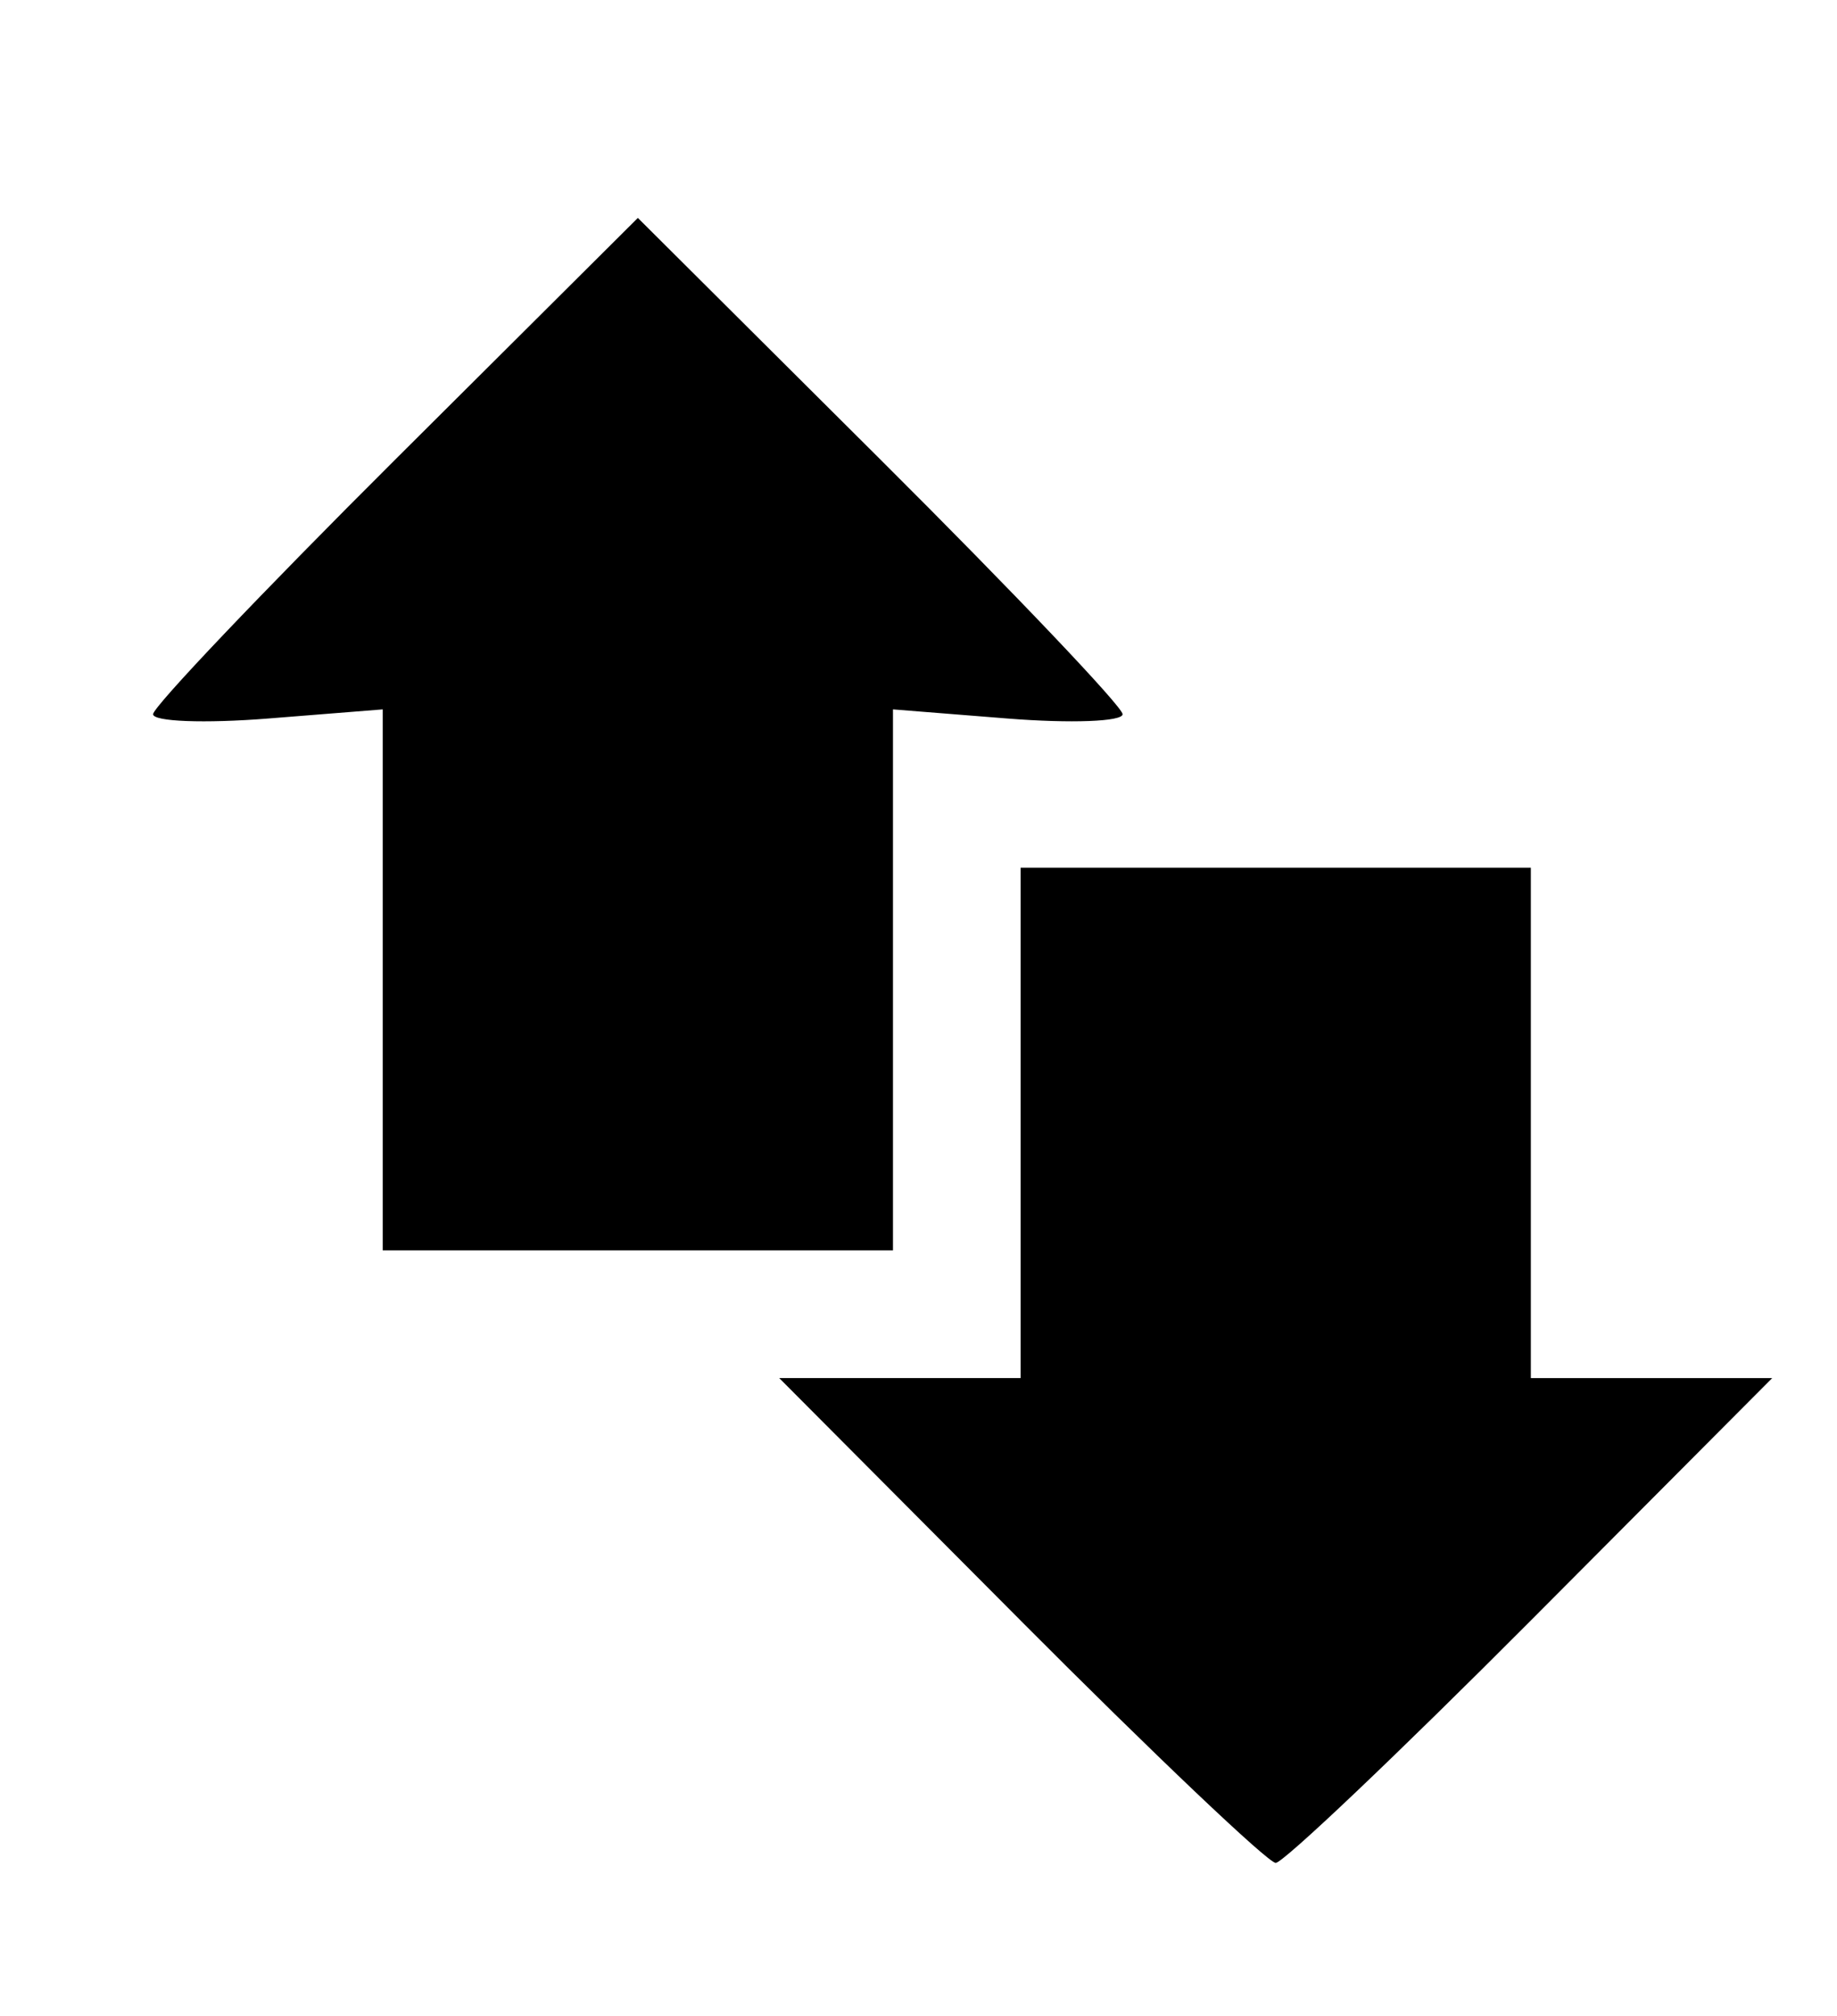 <?xml version="1.0" encoding="UTF-8" standalone="no"?>
<!-- Created with Inkscape (http://www.inkscape.org/) -->

<svg
   xmlns:dc="http://purl.org/dc/elements/1.1/"
   xmlns:cc="http://creativecommons.org/ns#"
   xmlns:rdf="http://www.w3.org/1999/02/22-rdf-syntax-ns#"
   xmlns:svg="http://www.w3.org/2000/svg"
   xmlns="http://www.w3.org/2000/svg"
   xmlns:sodipodi="http://sodipodi.sourceforge.net/DTD/sodipodi-0.dtd"
   xmlns:inkscape="http://www.inkscape.org/namespaces/inkscape"
   version="1.1"
   id="svg2"
   width="48"
   height="52.667"
   viewBox="0 0 48 52.667"
   sodipodi:docname="BAJ.svg"
   inkscape:version="0.92.3 (2405546, 2018-03-11)">
  <defs
     id="defs6" />
  <sodipodi:namedview
     pagecolor="#ffffff"
     bordercolor="#666666"
     borderopacity="1"
     objecttolerance="10"
     gridtolerance="10"
     guidetolerance="10"
     inkscape:pageopacity="0"
     inkscape:pageshadow="2"
     inkscape:window-width="1859"
     inkscape:window-height="1025"
     id="namedview4"
     showgrid="false"
     inkscape:zoom="4.4810126"
     inkscape:cx="24"
     inkscape:cy="26.333334"
     inkscape:window-x="61"
     inkscape:window-y="27"
     inkscape:window-maximized="1"
     inkscape:current-layer="svg2" />
  <path
     style="fill:#000000;stroke-width:0.667"
     d="m 26.667,42.333 -6.307,-6.333 h 3.154 3.154 V 29.333 22.667 H 33.333 40 v 6.667 6.667 h 3.154 3.153 L 40,42.333 c -3.469,3.483 -6.469,6.333 -6.667,6.333 -0.198,0 -3.198,-2.85 -6.667,-6.333 z M 10,25.6 V 18.532 L 7,18.771 C 5.35,18.902 4,18.852 4,18.658 4,18.465 6.85,15.469 10.333,12 L 16.667,5.693 23,12 c 3.483,3.469 6.333,6.465 6.333,6.658 0,0.193 -1.35,0.244 -3,0.113 l -3,-0.239 v 7.067 7.067 H 16.667 10 Z"
     id="path817"
     inkscape:connector-curvature="0" />
</svg>
